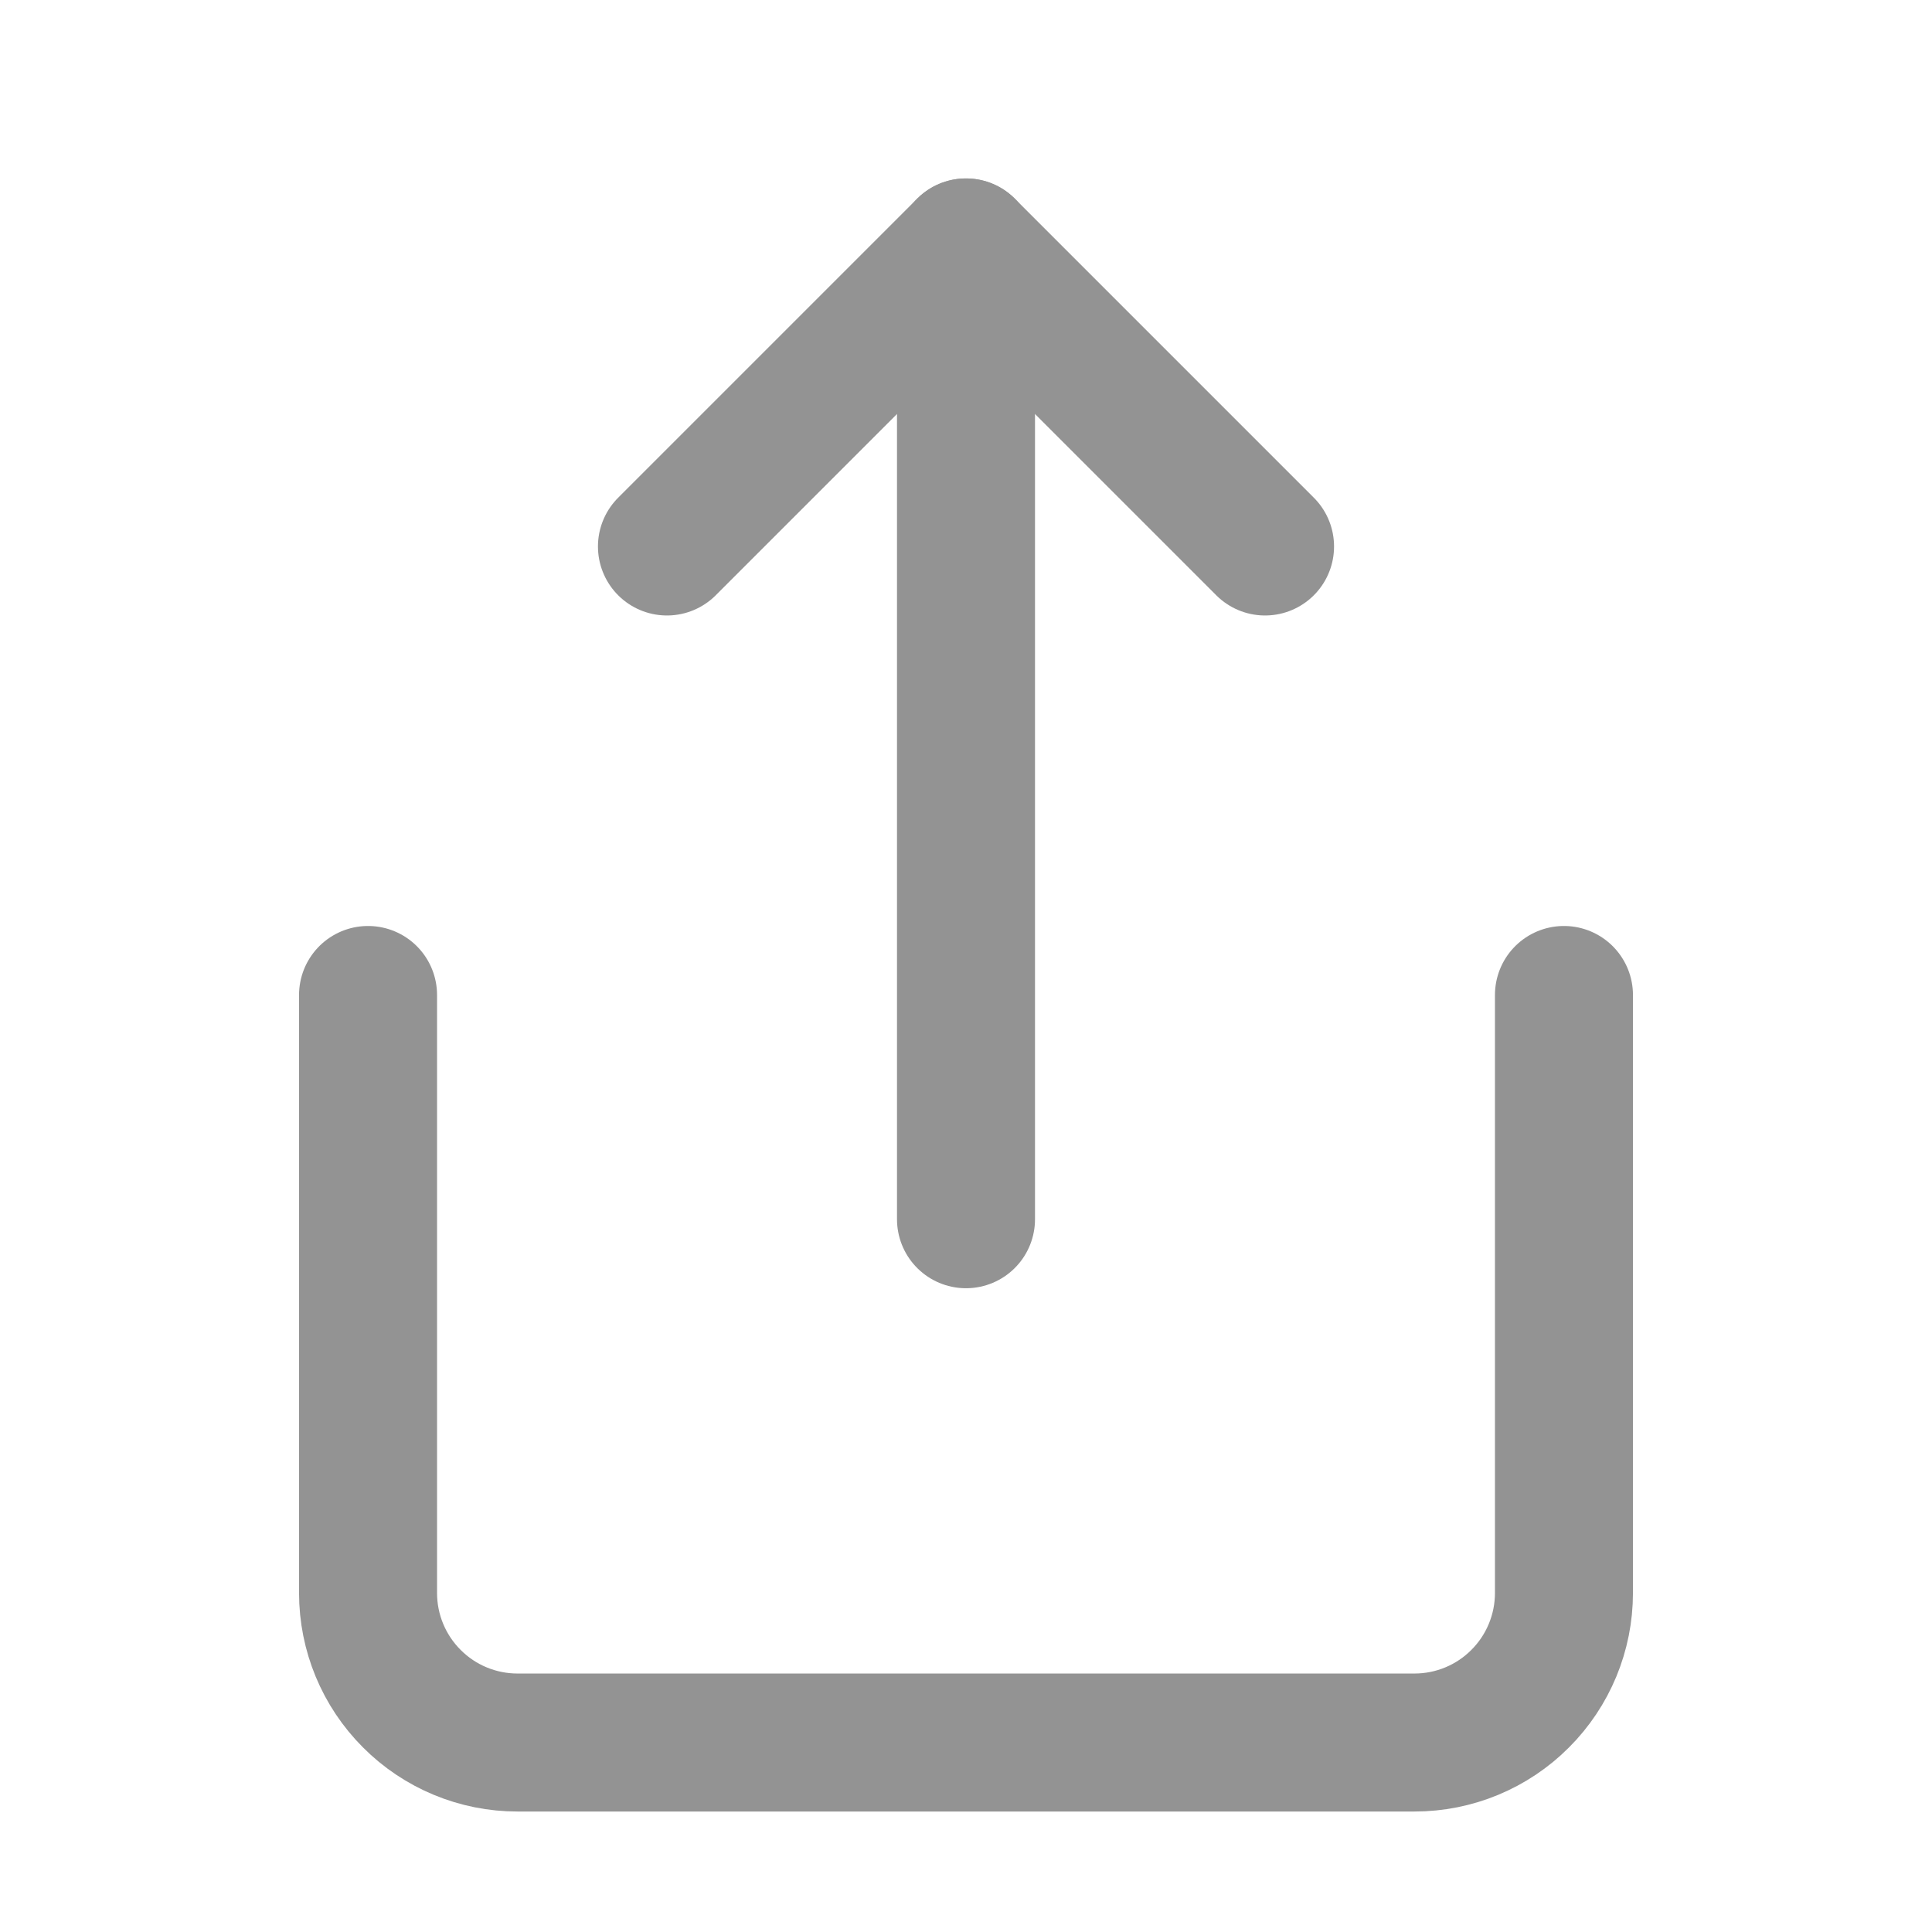 <svg width="14" height="14" viewBox="0 0 14 14" fill="none" xmlns="http://www.w3.org/2000/svg">
<g clip-path="url(#clip0_2712_85143)">
<path d="M2.667 7.21V11.543C2.667 11.831 2.781 12.106 2.984 12.309C3.187 12.513 3.463 12.627 3.75 12.627H10.25C10.537 12.627 10.813 12.513 11.016 12.309C11.219 12.106 11.333 11.831 11.333 11.543V7.21" stroke="#939393" stroke-linecap="round" stroke-linejoin="round"/>
<path d="M9.167 3.96L7 1.793L4.833 3.96" stroke="#939393" stroke-linecap="round" stroke-linejoin="round"/>
<path d="M7 1.793V8.835" stroke="#939393" stroke-linecap="round" stroke-linejoin="round"/>
</g>
<defs>
<clipPath id="clip0_2712_85143">
<rect width="13" height="13" fill="white" transform="translate(0.5 0.71)"/>
</clipPath>
</defs>
</svg>
